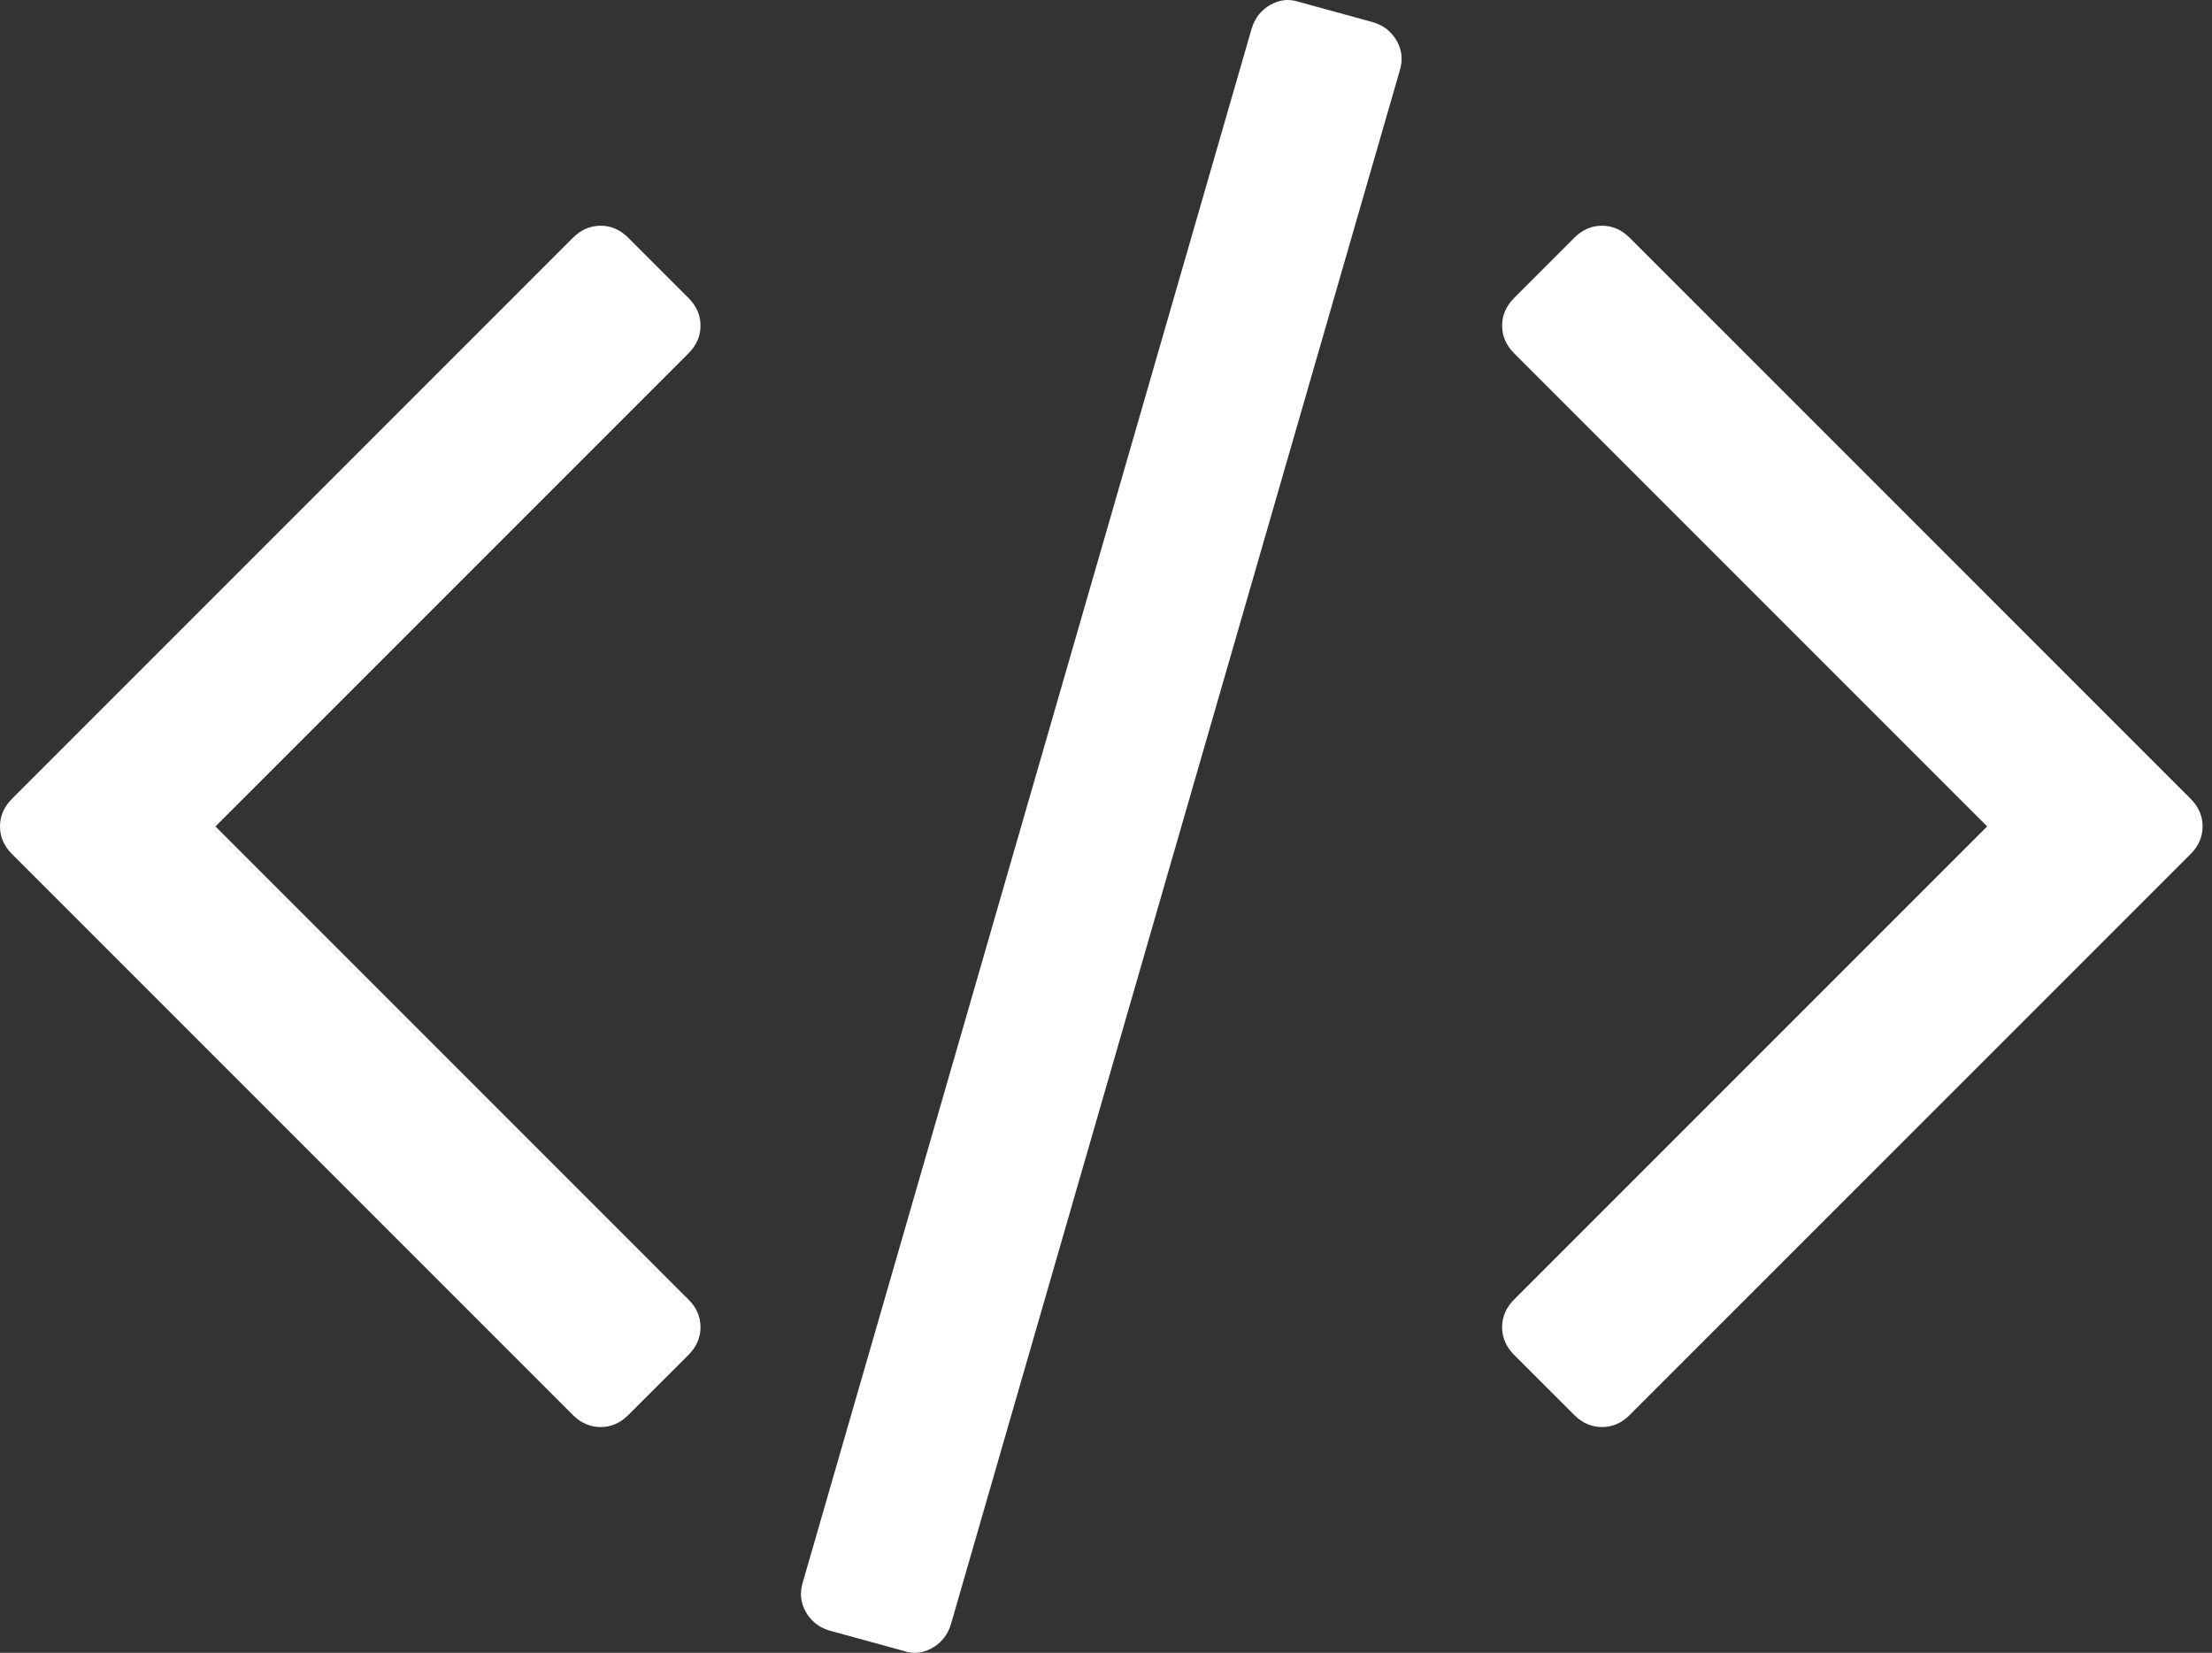 <svg width="87" height="65" viewBox="0 0 87 65" fill="none" xmlns="http://www.w3.org/2000/svg">
<rect x="0" y="0" width="87" height="65" fill="#333333" stroke="none"/>
<path d="M54.014 0.877L51.078 0.072C50.7 -0.054 50.328 -0.014 49.966 0.19C49.603 0.396 49.358 0.703 49.232 1.114L31.574 62.229C31.448 62.639 31.488 63.026 31.693 63.389C31.898 63.752 32.205 63.996 32.616 64.122L35.551 64.927C35.93 65.054 36.301 65.015 36.664 64.809C37.027 64.603 37.271 64.296 37.397 63.887L55.055 2.771C55.181 2.361 55.142 1.974 54.937 1.61C54.731 1.247 54.425 1.003 54.014 0.877Z" fill="white"/>
<path d="M27.552 12.807C27.552 12.397 27.394 12.034 27.078 11.718L24.711 9.351C24.396 9.036 24.032 8.877 23.622 8.877C23.212 8.877 22.849 9.036 22.533 9.351L0.474 31.411C0.158 31.727 0 32.09 0 32.5C0 32.91 0.158 33.273 0.474 33.589L22.533 55.648C22.849 55.964 23.211 56.121 23.622 56.121C24.033 56.121 24.396 55.964 24.711 55.648L27.078 53.283C27.394 52.967 27.552 52.604 27.552 52.193C27.552 51.783 27.394 51.42 27.078 51.105L8.474 32.5L27.078 13.896C27.394 13.581 27.552 13.217 27.552 12.807Z" fill="white"/>
<path d="M86.156 31.41L64.096 9.351C63.781 9.035 63.417 8.877 63.008 8.877C62.597 8.877 62.235 9.035 61.919 9.351L59.552 11.718C59.237 12.033 59.08 12.396 59.08 12.806C59.08 13.217 59.237 13.58 59.552 13.895L78.157 32.5L59.552 51.105C59.237 51.42 59.08 51.784 59.08 52.193C59.08 52.604 59.237 52.967 59.552 53.283L61.919 55.648C62.235 55.964 62.597 56.121 63.008 56.121C63.418 56.121 63.781 55.964 64.096 55.648L86.156 33.589C86.472 33.273 86.63 32.91 86.63 32.499C86.63 32.089 86.472 31.726 86.156 31.41Z" fill="white"/>
</svg>
